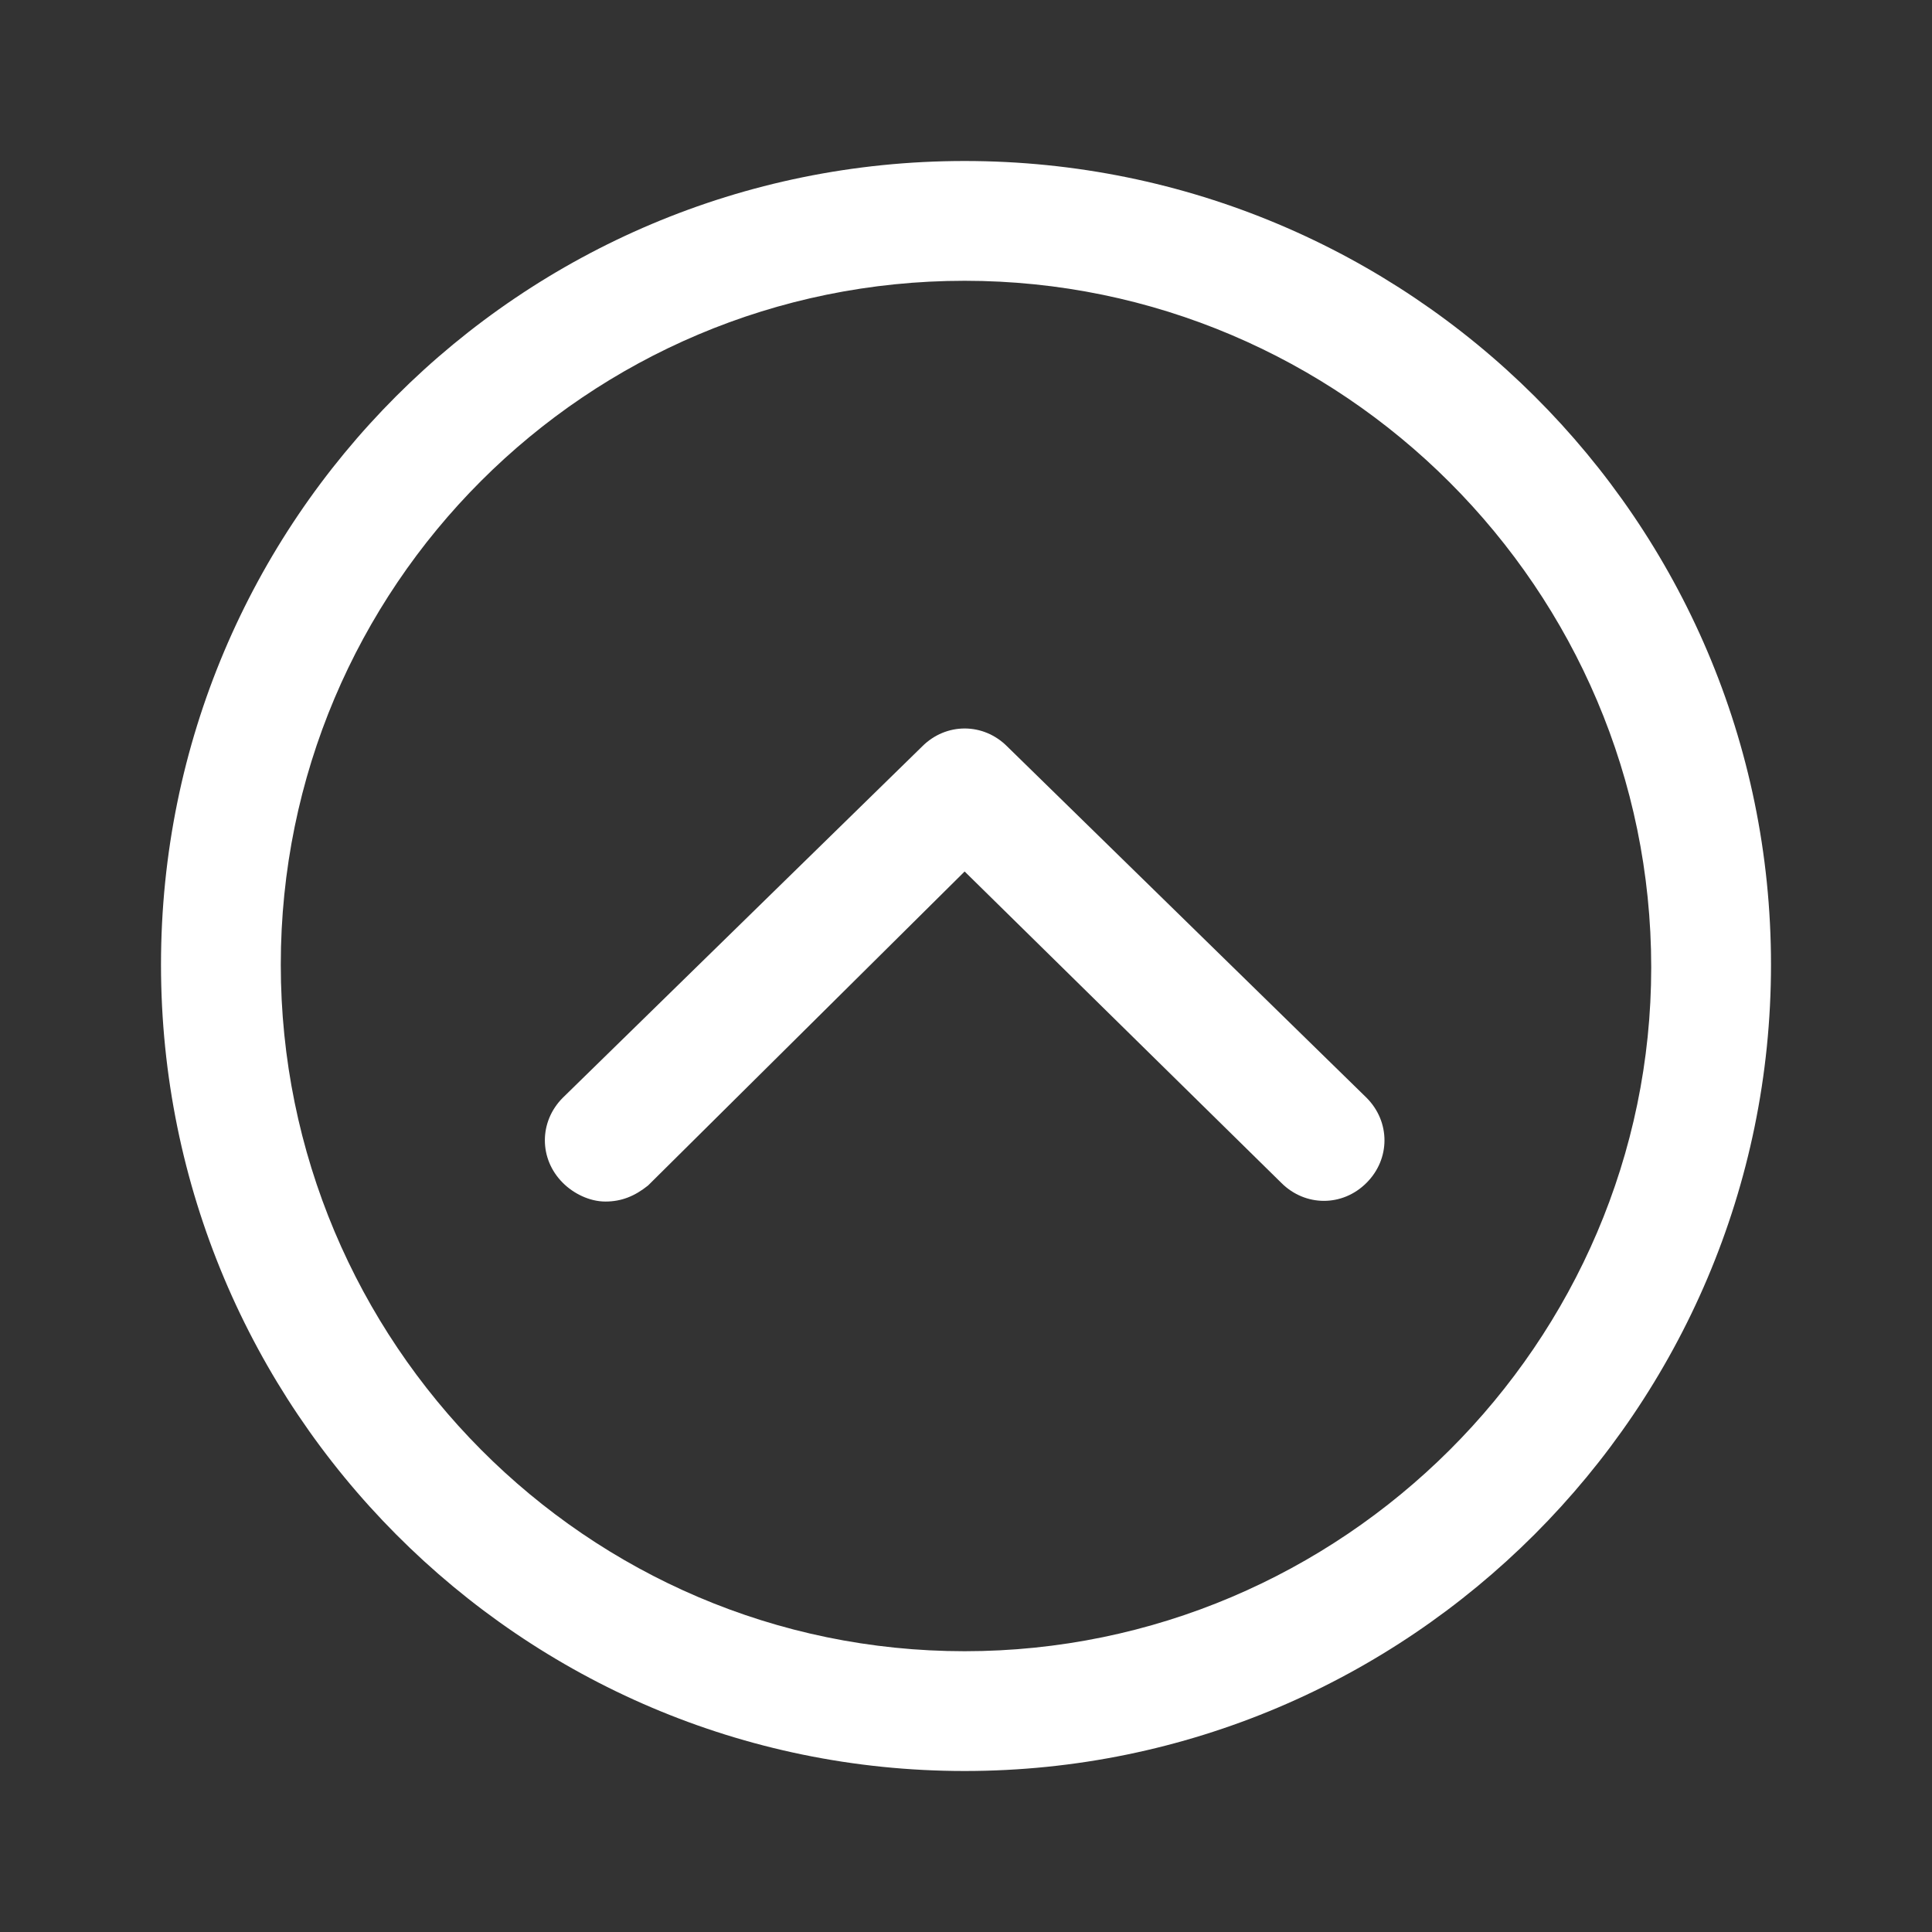 <svg width="24" height="24" viewBox="0 0 24 24" fill="none" xmlns="http://www.w3.org/2000/svg">
<rect x="0" y="0" width="24" height="24" fill="#333333" stroke="none"/>
<path d="M11.983 2C6.463 2 2 6.463 2 11.983C2 17.504 6.463 22 11.983 22C17.504 22 22 17.504 22 11.983C22 6.463 17.504 2 11.983 2ZM11.983 20.512C7.289 20.512 3.488 16.678 3.488 11.983C3.488 7.289 7.289 3.488 11.983 3.488C16.678 3.488 20.512 7.322 20.512 12.017C20.512 16.678 16.678 20.512 11.983 20.512Z" fill="white"/>
<path d="M12.512 9.273C12.215 8.975 11.752 8.975 11.455 9.273L6.992 13.636C6.694 13.934 6.694 14.397 6.992 14.694C7.124 14.826 7.322 14.926 7.521 14.926C7.719 14.926 7.884 14.86 8.05 14.727L11.983 10.826L15.917 14.694C16.215 14.992 16.678 14.992 16.975 14.694C17.273 14.397 17.273 13.934 16.975 13.636L12.512 9.273Z" fill="white"/>
</svg>
